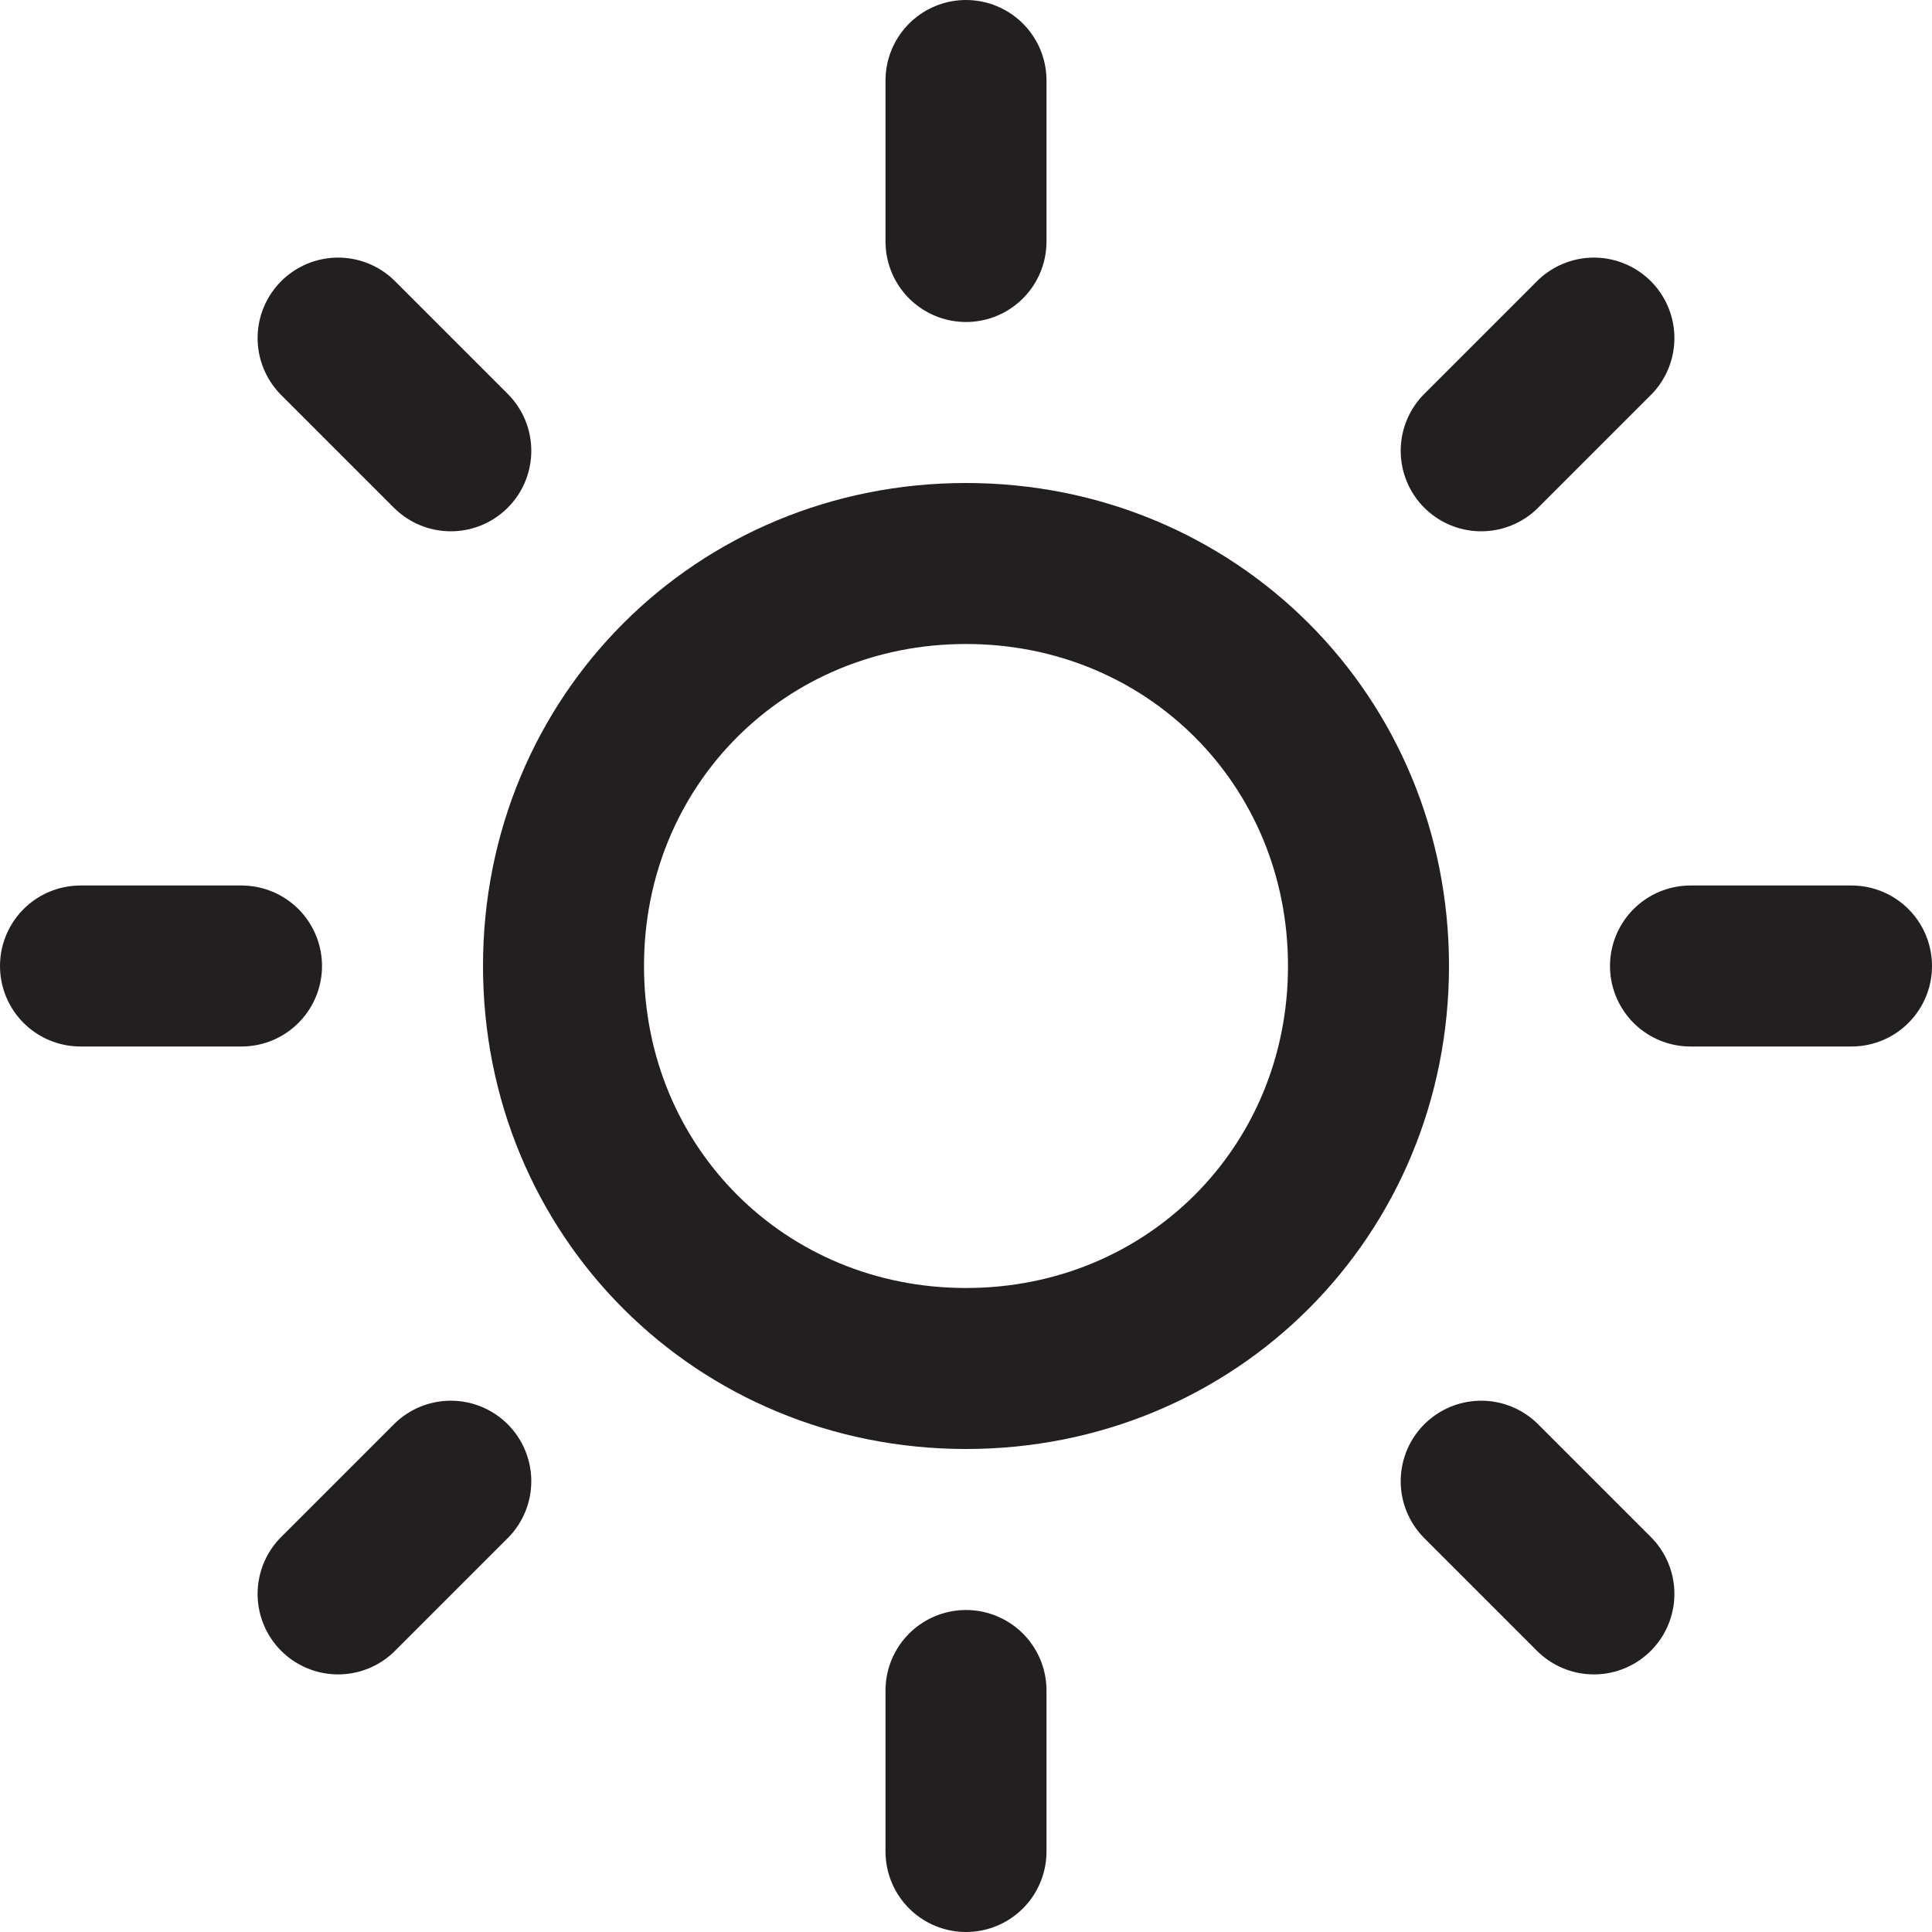 <?xml version="1.0" encoding="utf-8"?>
<!-- Generator: Adobe Illustrator 26.0.3, SVG Export Plug-In . SVG Version: 6.00 Build 0)  -->
<svg version="1.1" id="Layer_1" xmlns="http://www.w3.org/2000/svg" xmlns:xlink="http://www.w3.org/1999/xlink" x="0px" y="0px"
	 viewBox="0 0 24 24" style="enable-background:new 0 0 24 24;" xml:space="preserve">
<style type="text/css">
	.st0{fill:none;stroke:#231F20;stroke-width:2;stroke-linecap:round;stroke-linejoin:round;}
</style>
<path class="st0" d="M12,17c2.8,0,5-2.2,5-5c0-2.8-2.2-5-5-5c-2.8,0-5,2.2-5,5C7,14.8,9.2,17,12,17z"/>
<path class="st0" d="M12,1v2"/>
<path class="st0" d="M12,21v2"/>
<path class="st0" d="M4.2,4.2l1.4,1.4"/>
<path class="st0" d="M18.4,18.4l1.4,1.4"/>
<path class="st0" d="M1,12h2"/>
<path class="st0" d="M21,12h2"/>
<path class="st0" d="M4.2,19.8l1.4-1.4"/>
<path class="st0" d="M18.4,5.6l1.4-1.4"/>
</svg>
